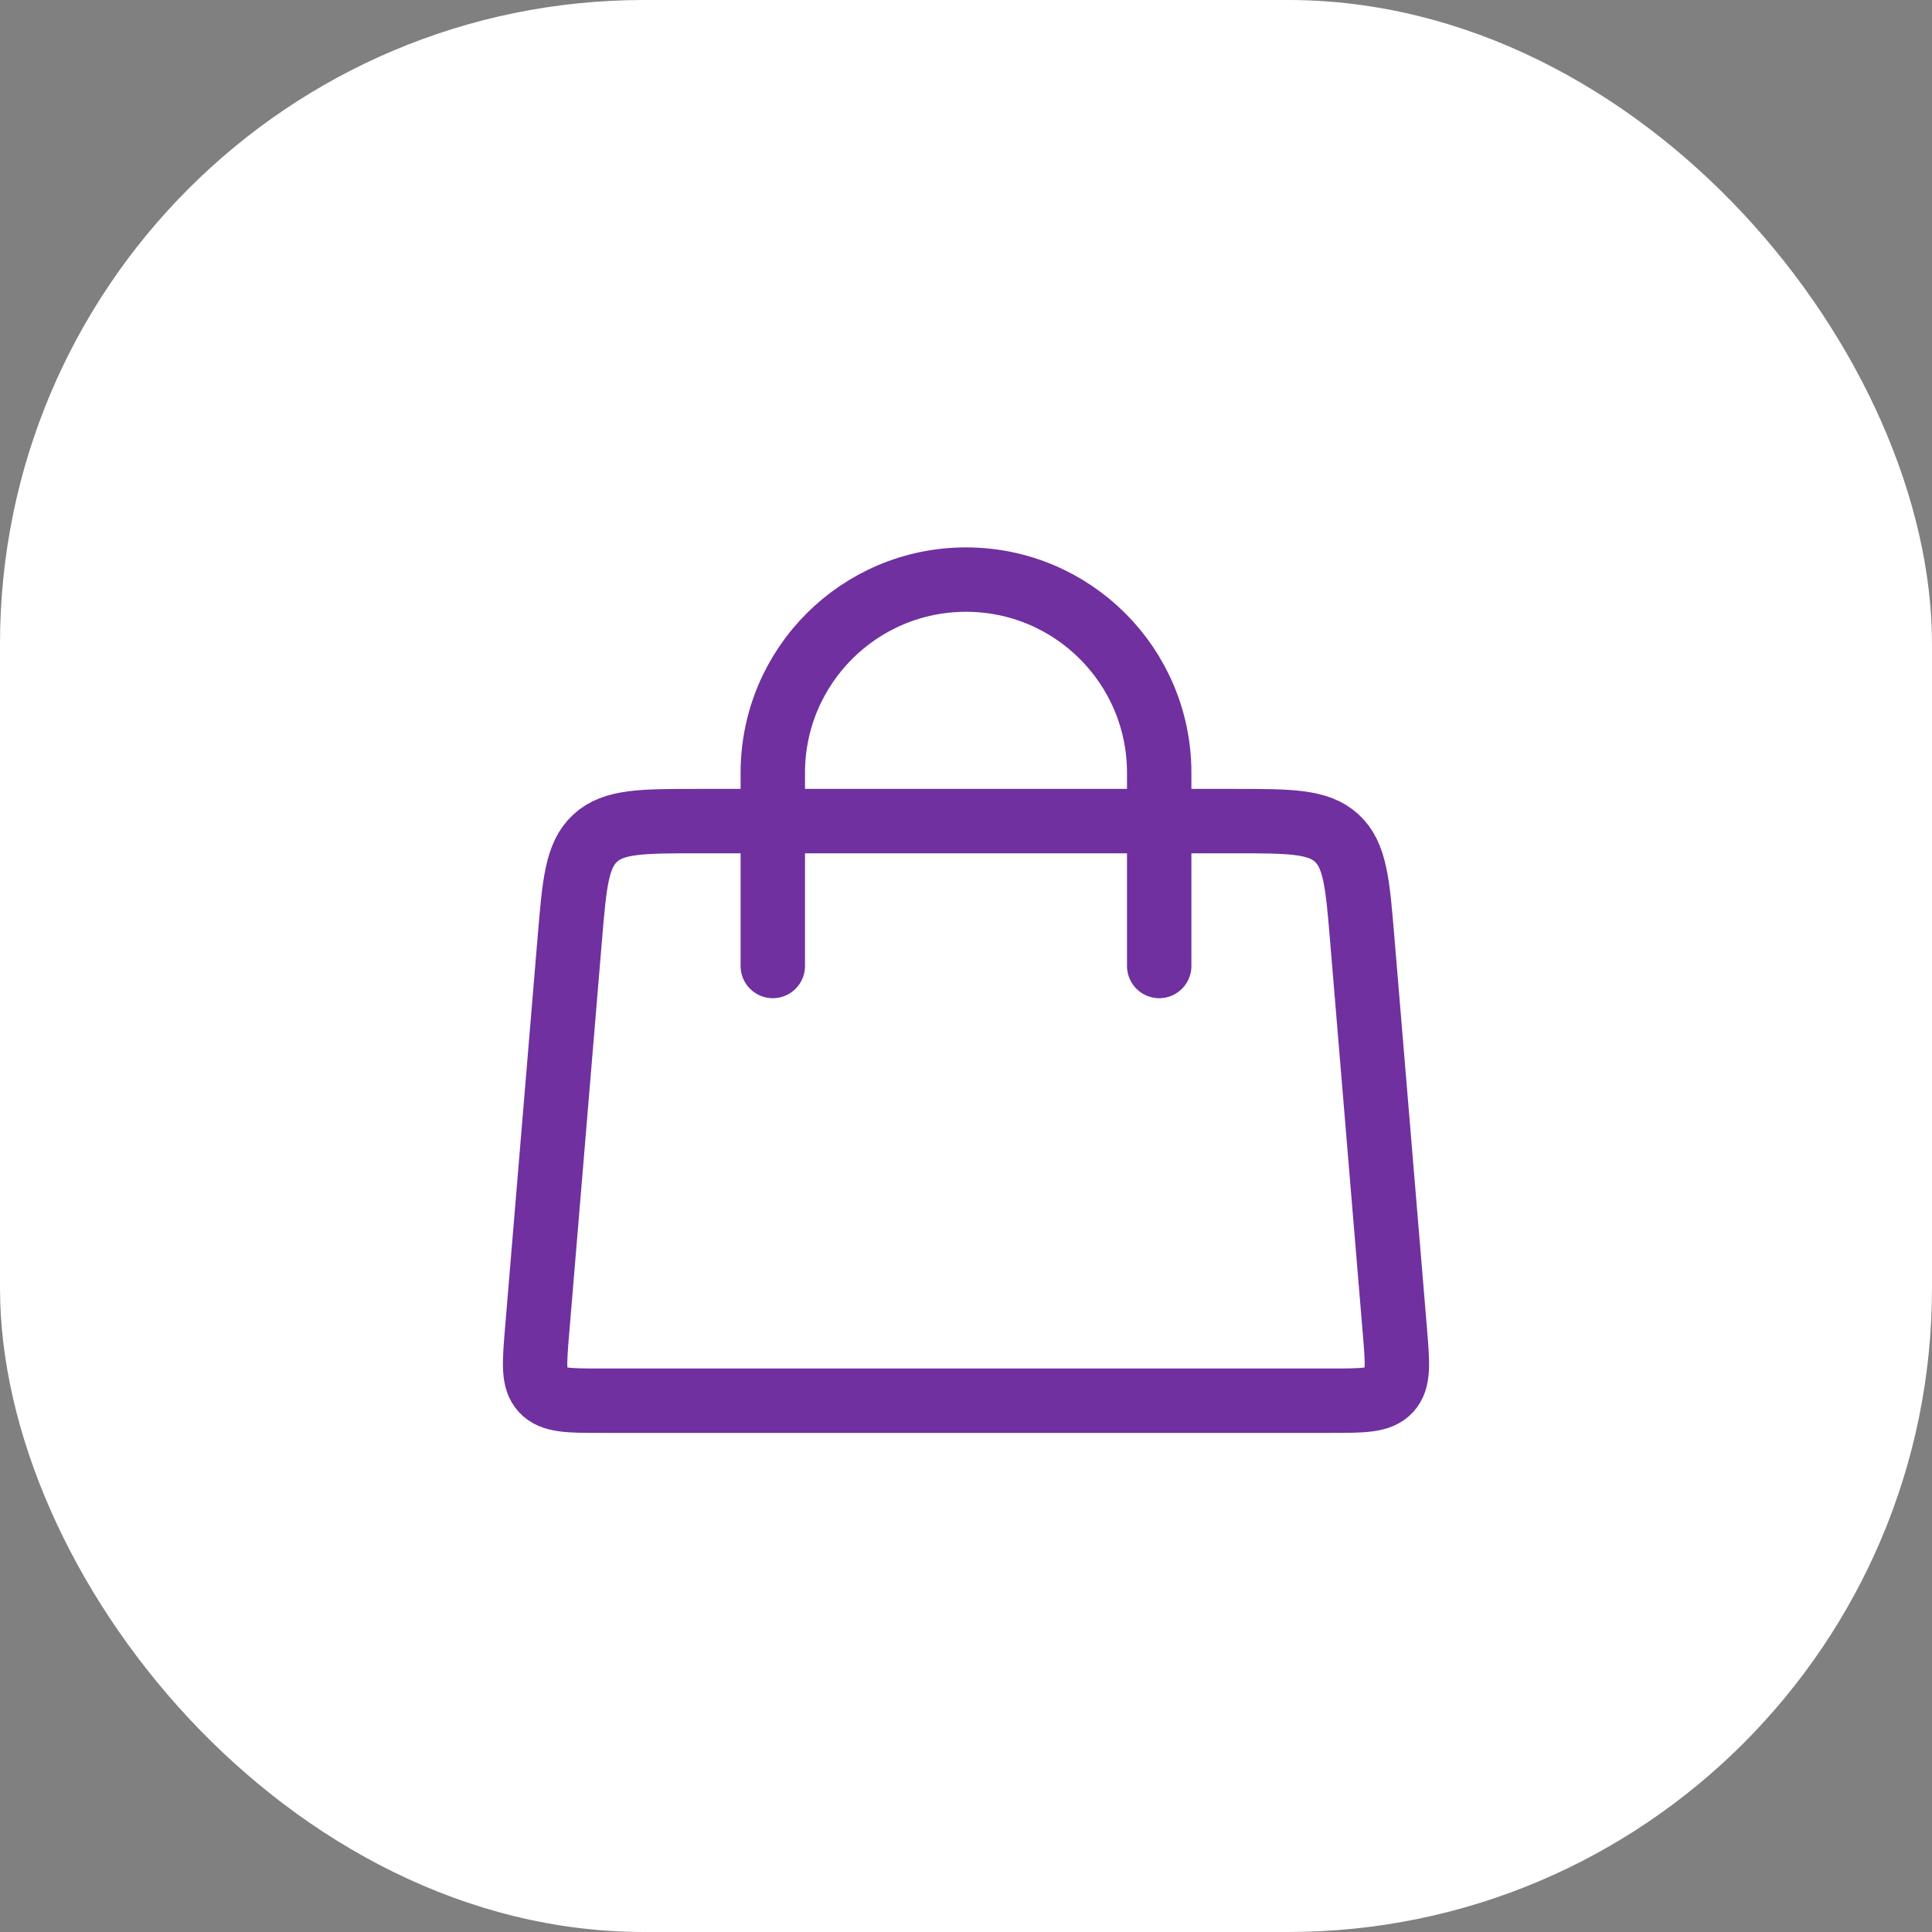 <svg width="60" height="60" viewBox="0 0 60 60" fill="none" xmlns="http://www.w3.org/2000/svg">
<rect x="0" y="0" width="60" height="60" fill="#808080" stroke="none"/>
<rect width="60" height="60" rx="20" fill="white"/>
<path d="M24 30L24 24C24 20.686 26.686 18 30 18V18C33.314 18 36 20.686 36 24L36 30" stroke="#7030A0" stroke-width="2" stroke-linecap="round"/>
<path d="M17.694 29.168C17.839 27.427 17.912 26.556 18.486 26.028C19.06 25.5 19.934 25.5 21.68 25.5H38.319C40.066 25.5 40.94 25.5 41.514 26.028C42.088 26.556 42.161 27.427 42.306 29.168L43.319 41.334C43.404 42.347 43.446 42.854 43.149 43.177C42.852 43.5 42.343 43.5 41.326 43.5H18.674C17.657 43.5 17.148 43.5 16.851 43.177C16.554 42.854 16.596 42.347 16.68 41.334L17.694 29.168Z" stroke="#7030A0" stroke-width="2"/>
</svg>

